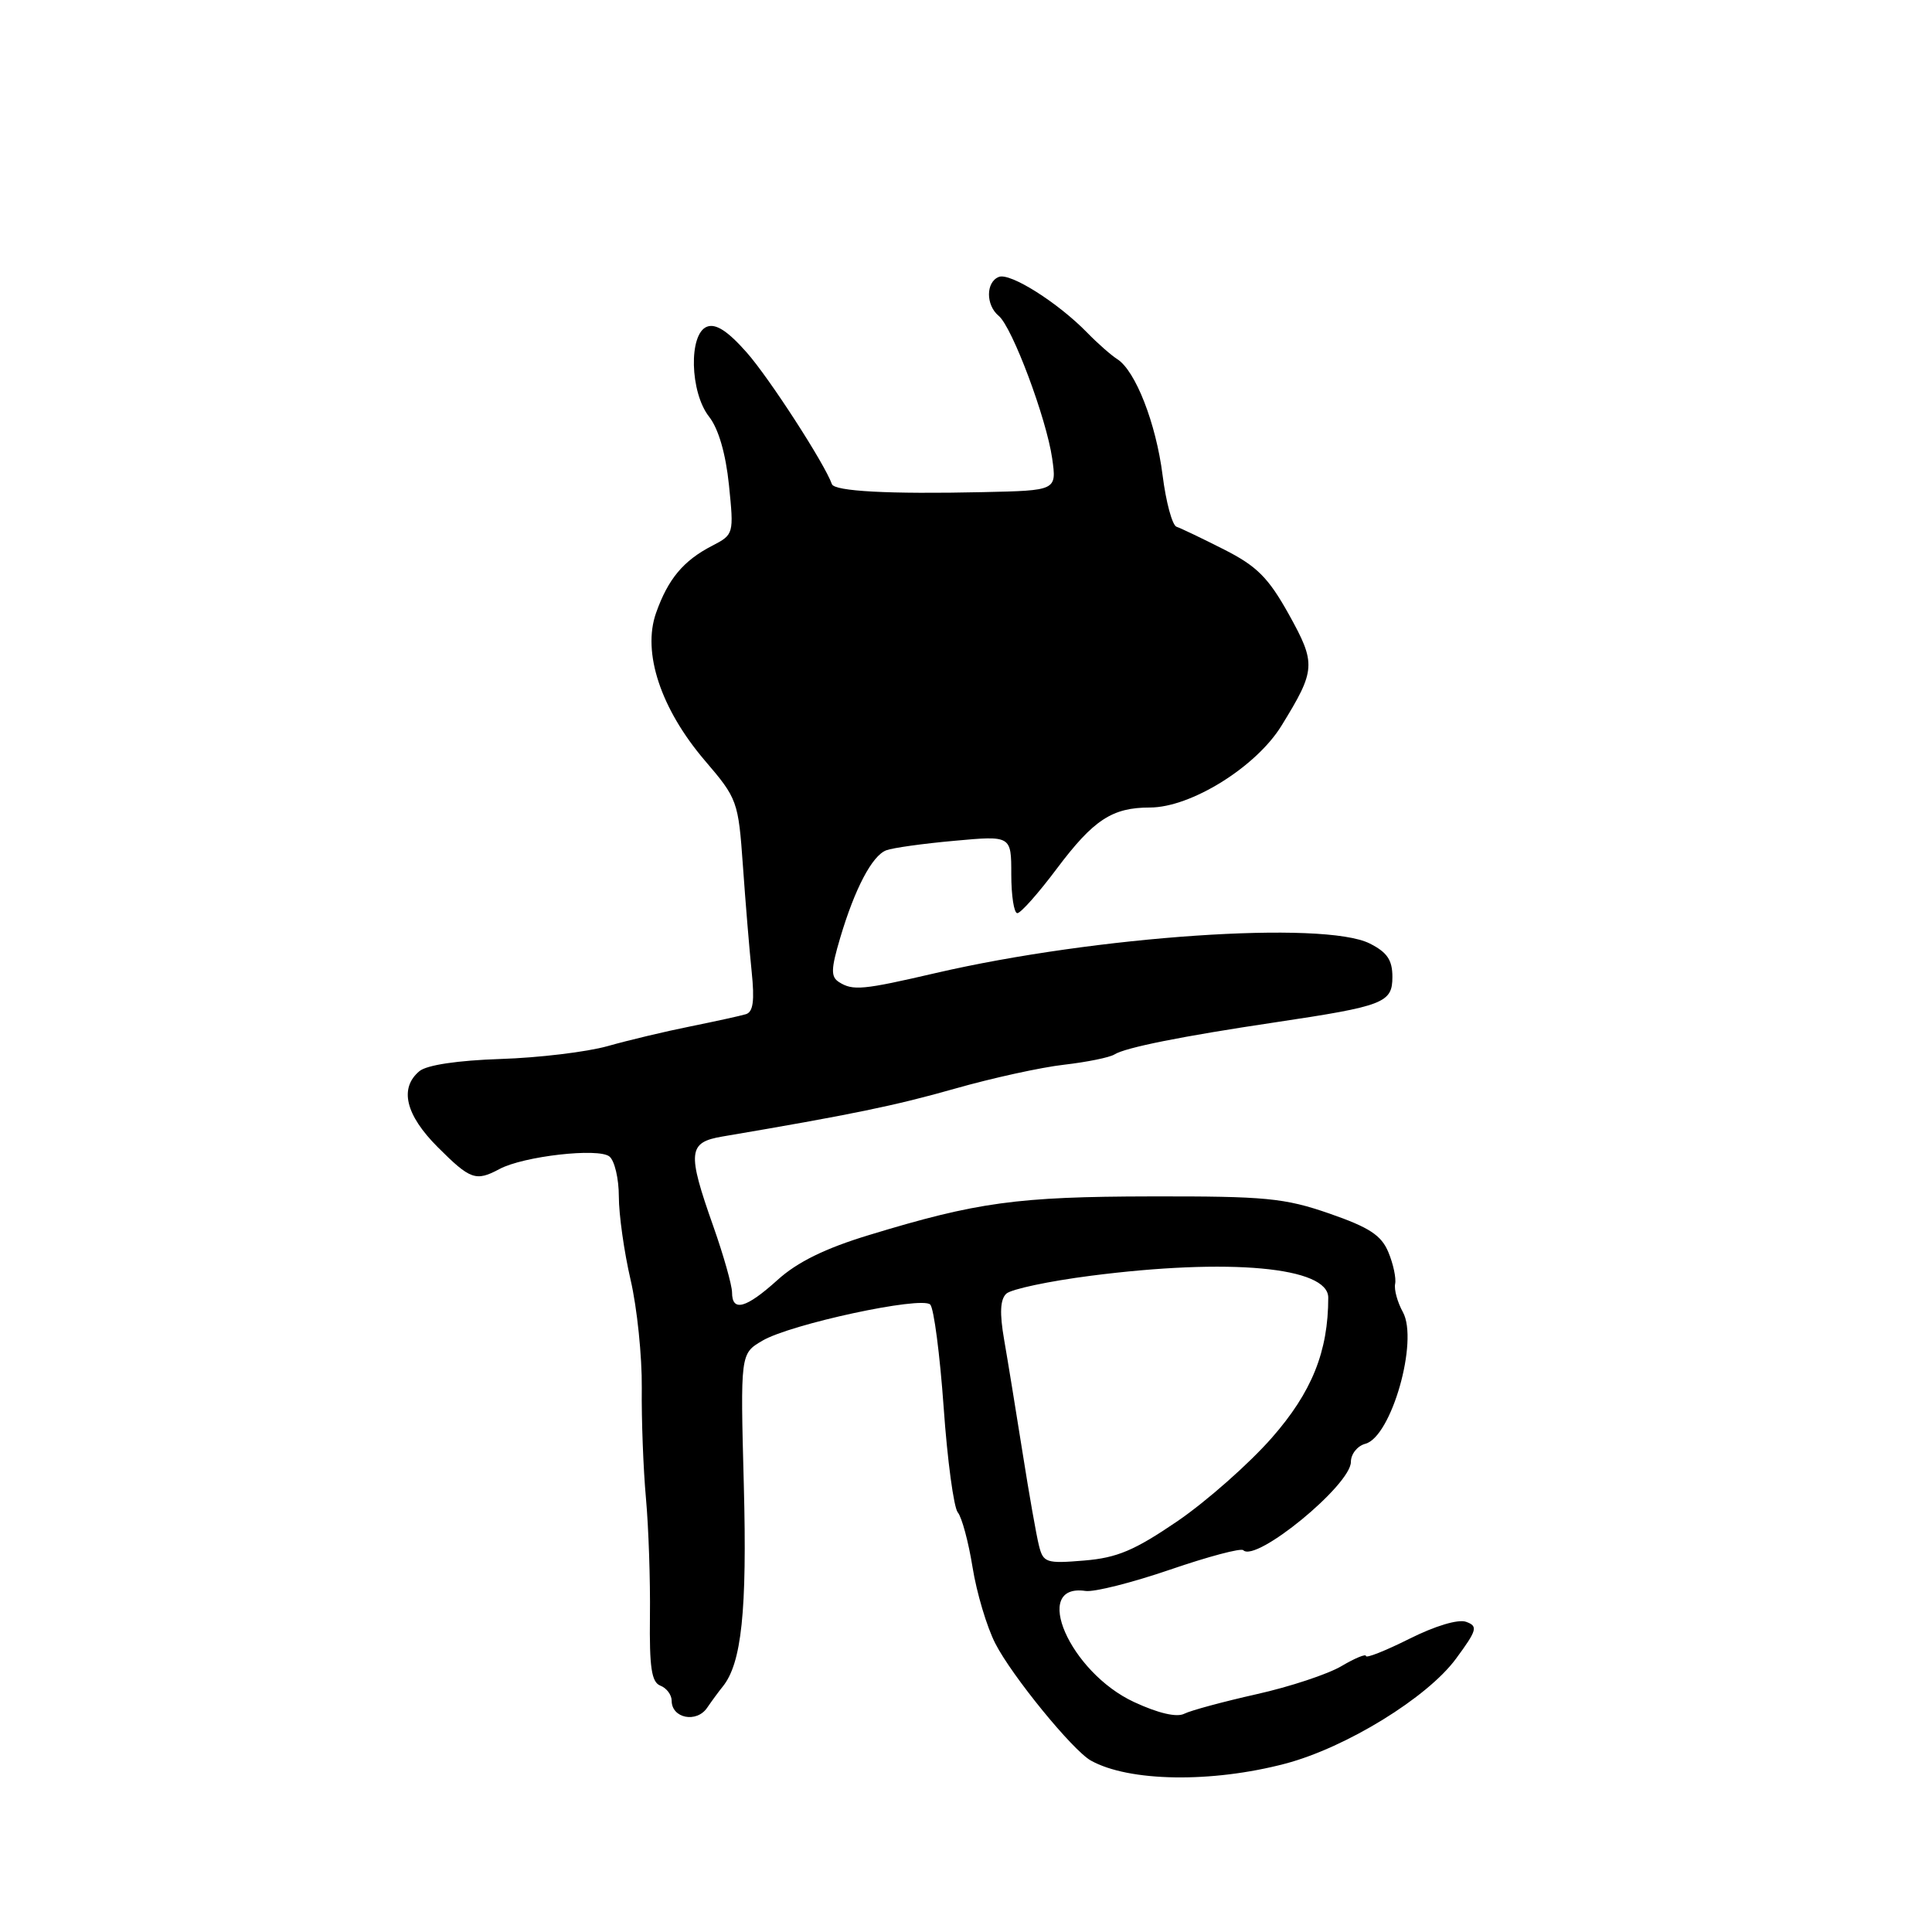 <?xml version="1.0" encoding="UTF-8" standalone="no"?>
<!DOCTYPE svg PUBLIC "-//W3C//DTD SVG 1.1//EN" "http://www.w3.org/Graphics/SVG/1.1/DTD/svg11.dtd" >
<svg xmlns="http://www.w3.org/2000/svg" xmlns:xlink="http://www.w3.org/1999/xlink" version="1.1" viewBox="0 0 256 256">
 <g >
 <path fill="currentColor"
d=" M 170.32 233.69 C 178.37 231.56 189.14 224.94 192.93 219.78 C 195.73 215.98 195.86 215.48 194.27 214.90 C 193.22 214.52 190.16 215.44 186.75 217.15 C 183.59 218.73 181.00 219.76 181.00 219.43 C 181.00 219.11 179.54 219.71 177.75 220.77 C 175.96 221.83 170.90 223.51 166.50 224.49 C 162.10 225.48 157.79 226.64 156.92 227.08 C 155.93 227.59 153.47 227.02 150.27 225.53 C 141.76 221.59 136.58 209.74 143.84 210.81 C 144.99 210.98 150.04 209.70 155.06 207.98 C 160.07 206.26 164.43 205.10 164.74 205.41 C 166.42 207.09 179.00 196.76 179.00 193.71 C 179.00 192.67 179.86 191.59 180.91 191.31 C 184.36 190.41 187.99 177.68 185.89 173.86 C 185.17 172.56 184.71 170.88 184.86 170.13 C 185.02 169.38 184.62 167.49 183.97 165.93 C 183.04 163.68 181.45 162.64 176.15 160.80 C 170.20 158.74 167.70 158.50 152.50 158.53 C 134.77 158.56 129.46 159.29 115.15 163.65 C 109.35 165.41 105.64 167.23 103.03 169.60 C 98.84 173.38 97.00 173.88 97.00 171.25 C 96.99 170.29 95.88 166.35 94.52 162.50 C 91.03 152.63 91.16 151.36 95.75 150.59 C 112.80 147.70 118.66 146.49 126.50 144.26 C 131.45 142.85 137.97 141.42 141.00 141.08 C 144.03 140.73 147.03 140.12 147.67 139.72 C 149.13 138.80 156.65 137.30 169.00 135.46 C 183.39 133.31 184.50 132.88 184.50 129.44 C 184.50 127.20 183.80 126.18 181.50 125.02 C 175.41 121.96 145.26 124.01 124.00 128.93 C 114.31 131.18 113.01 131.30 111.17 130.13 C 110.07 129.43 110.10 128.42 111.33 124.27 C 113.27 117.74 115.56 113.38 117.43 112.67 C 118.25 112.35 122.32 111.78 126.46 111.41 C 134.00 110.72 134.00 110.72 134.00 115.86 C 134.00 118.69 134.36 121.00 134.80 121.00 C 135.25 121.00 137.61 118.34 140.05 115.08 C 144.90 108.62 147.37 107.00 152.37 107.00 C 157.80 107.00 166.45 101.62 169.81 96.15 C 174.36 88.76 174.41 87.95 170.77 81.39 C 168.07 76.55 166.55 75.02 162.21 72.82 C 159.31 71.35 156.47 69.99 155.90 69.80 C 155.33 69.61 154.50 66.54 154.05 62.98 C 153.18 56.09 150.45 49.10 148.03 47.58 C 147.23 47.07 145.44 45.50 144.06 44.08 C 140.18 40.10 133.87 36.11 132.36 36.69 C 130.62 37.36 130.60 40.43 132.34 41.86 C 134.13 43.35 138.66 55.45 139.42 60.75 C 140.02 65.00 140.02 65.00 130.26 65.21 C 117.79 65.49 110.57 65.10 110.23 64.15 C 109.27 61.43 101.90 50.04 98.93 46.69 C 96.43 43.86 94.85 42.84 93.68 43.29 C 91.23 44.23 91.41 51.98 93.96 55.22 C 95.20 56.80 96.16 60.09 96.59 64.26 C 97.25 70.75 97.23 70.83 94.38 72.31 C 90.55 74.28 88.52 76.72 86.93 81.22 C 85.08 86.46 87.55 93.92 93.39 100.77 C 97.72 105.83 97.83 106.15 98.44 114.72 C 98.78 119.55 99.30 125.86 99.60 128.75 C 100.00 132.62 99.80 134.11 98.82 134.39 C 98.10 134.61 94.80 135.33 91.50 136.00 C 88.20 136.66 83.25 137.84 80.50 138.62 C 77.75 139.39 71.37 140.16 66.33 140.32 C 60.64 140.51 56.56 141.12 55.58 141.93 C 52.88 144.18 53.73 147.73 58.00 152.00 C 62.32 156.32 63.05 156.58 66.19 154.90 C 69.36 153.20 79.30 152.07 80.75 153.24 C 81.44 153.79 82.00 156.19 82.00 158.56 C 82.00 160.93 82.70 165.90 83.56 169.60 C 84.42 173.30 85.08 179.74 85.04 183.91 C 84.99 188.08 85.24 194.65 85.59 198.50 C 85.94 202.35 86.18 209.39 86.12 214.15 C 86.04 220.96 86.33 222.91 87.51 223.36 C 88.33 223.68 89.00 224.58 89.00 225.36 C 89.00 227.68 92.29 228.34 93.69 226.30 C 94.37 225.31 95.30 224.05 95.75 223.50 C 98.27 220.41 99.00 213.48 98.56 196.79 C 98.10 179.37 98.10 179.37 101.00 177.66 C 104.73 175.45 122.11 171.71 123.26 172.86 C 123.74 173.34 124.54 179.47 125.04 186.48 C 125.53 193.49 126.38 199.75 126.91 200.40 C 127.45 201.04 128.33 204.32 128.87 207.68 C 129.41 211.05 130.76 215.58 131.88 217.76 C 134.05 222.03 142.14 231.94 144.54 233.28 C 149.58 236.10 160.53 236.27 170.32 233.69 Z  M 137.67 204.81 C 137.33 203.48 136.35 197.92 135.49 192.45 C 134.62 186.98 133.53 180.25 133.05 177.50 C 132.44 173.99 132.53 172.18 133.34 171.42 C 133.98 170.82 139.00 169.76 144.50 169.05 C 162.90 166.68 176.00 167.88 176.00 171.94 C 176.00 179.08 173.83 184.47 168.52 190.52 C 165.51 193.95 159.89 198.91 156.04 201.55 C 150.33 205.44 148.03 206.42 143.65 206.78 C 138.63 207.20 138.23 207.06 137.67 204.81 Z "/>
</g>
</svg>